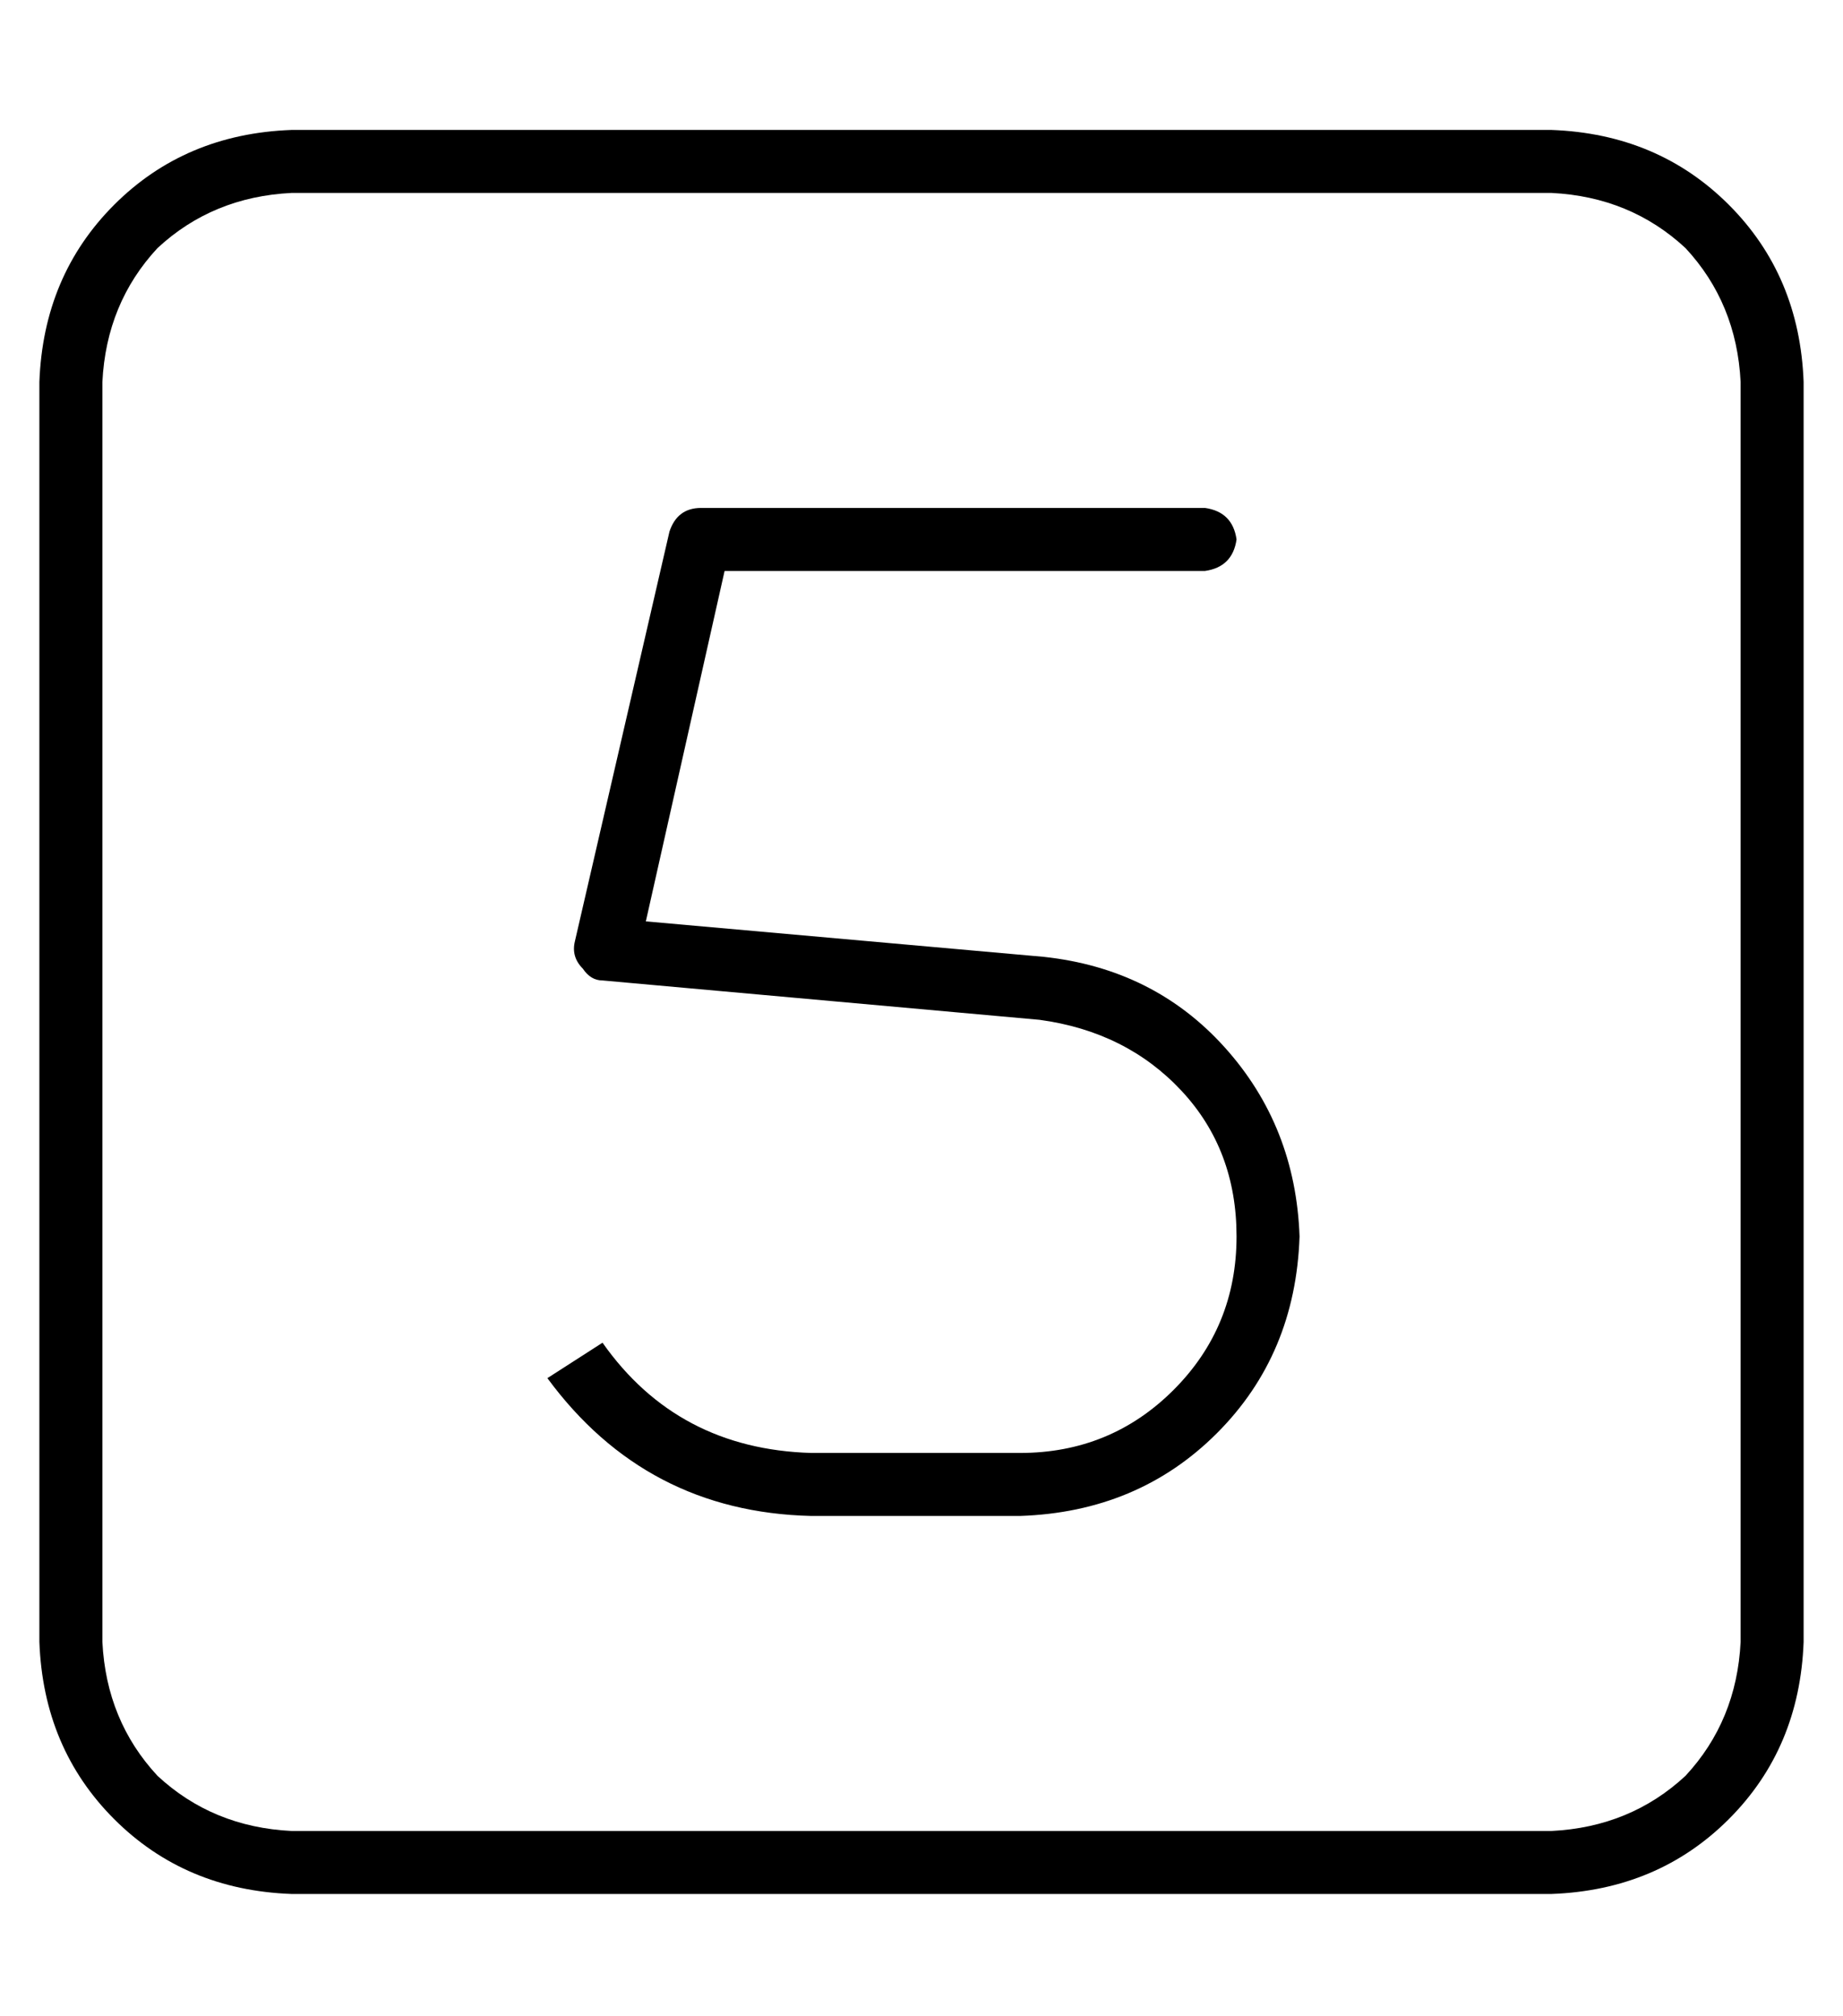 <?xml version="1.0" standalone="no"?>
<!DOCTYPE svg PUBLIC "-//W3C//DTD SVG 1.1//EN" "http://www.w3.org/Graphics/SVG/1.1/DTD/svg11.dtd" >
<svg xmlns="http://www.w3.org/2000/svg" xmlns:xlink="http://www.w3.org/1999/xlink" version="1.1" viewBox="-10 -40 468 512">
   <path fill="currentColor"
d="M64 9q-20 1 -34 14v0v0q-13 14 -14 34v320v0q1 20 14 34q14 13 34 14h320v0q20 -1 34 -14q13 -14 14 -34v-320v0q-1 -20 -14 -34q-14 -13 -34 -14h-320v0zM0 57q1 -27 19 -45v0v0q18 -18 45 -19h320v0q27 1 45 19t19 45v320v0q-1 27 -19 45t-45 19h-320v0q-27 -1 -45 -19
t-19 -45v-320v0zM168 89h128h-128h128q7 1 8 8q-1 7 -8 8h-122v0l-20 89v0l101 9v0q28 3 46 23t19 48q-1 30 -21 50t-50 21h-53v0q-42 -1 -67 -35l14 -9v0q19 27 53 28h53v0q23 0 39 -16t16 -39q0 -22 -14 -37t-36 -18l-111 -10v0q-3 0 -5 -3q-3 -3 -2 -7l24 -104v0
q2 -6 8 -6v0z" />
</svg>
